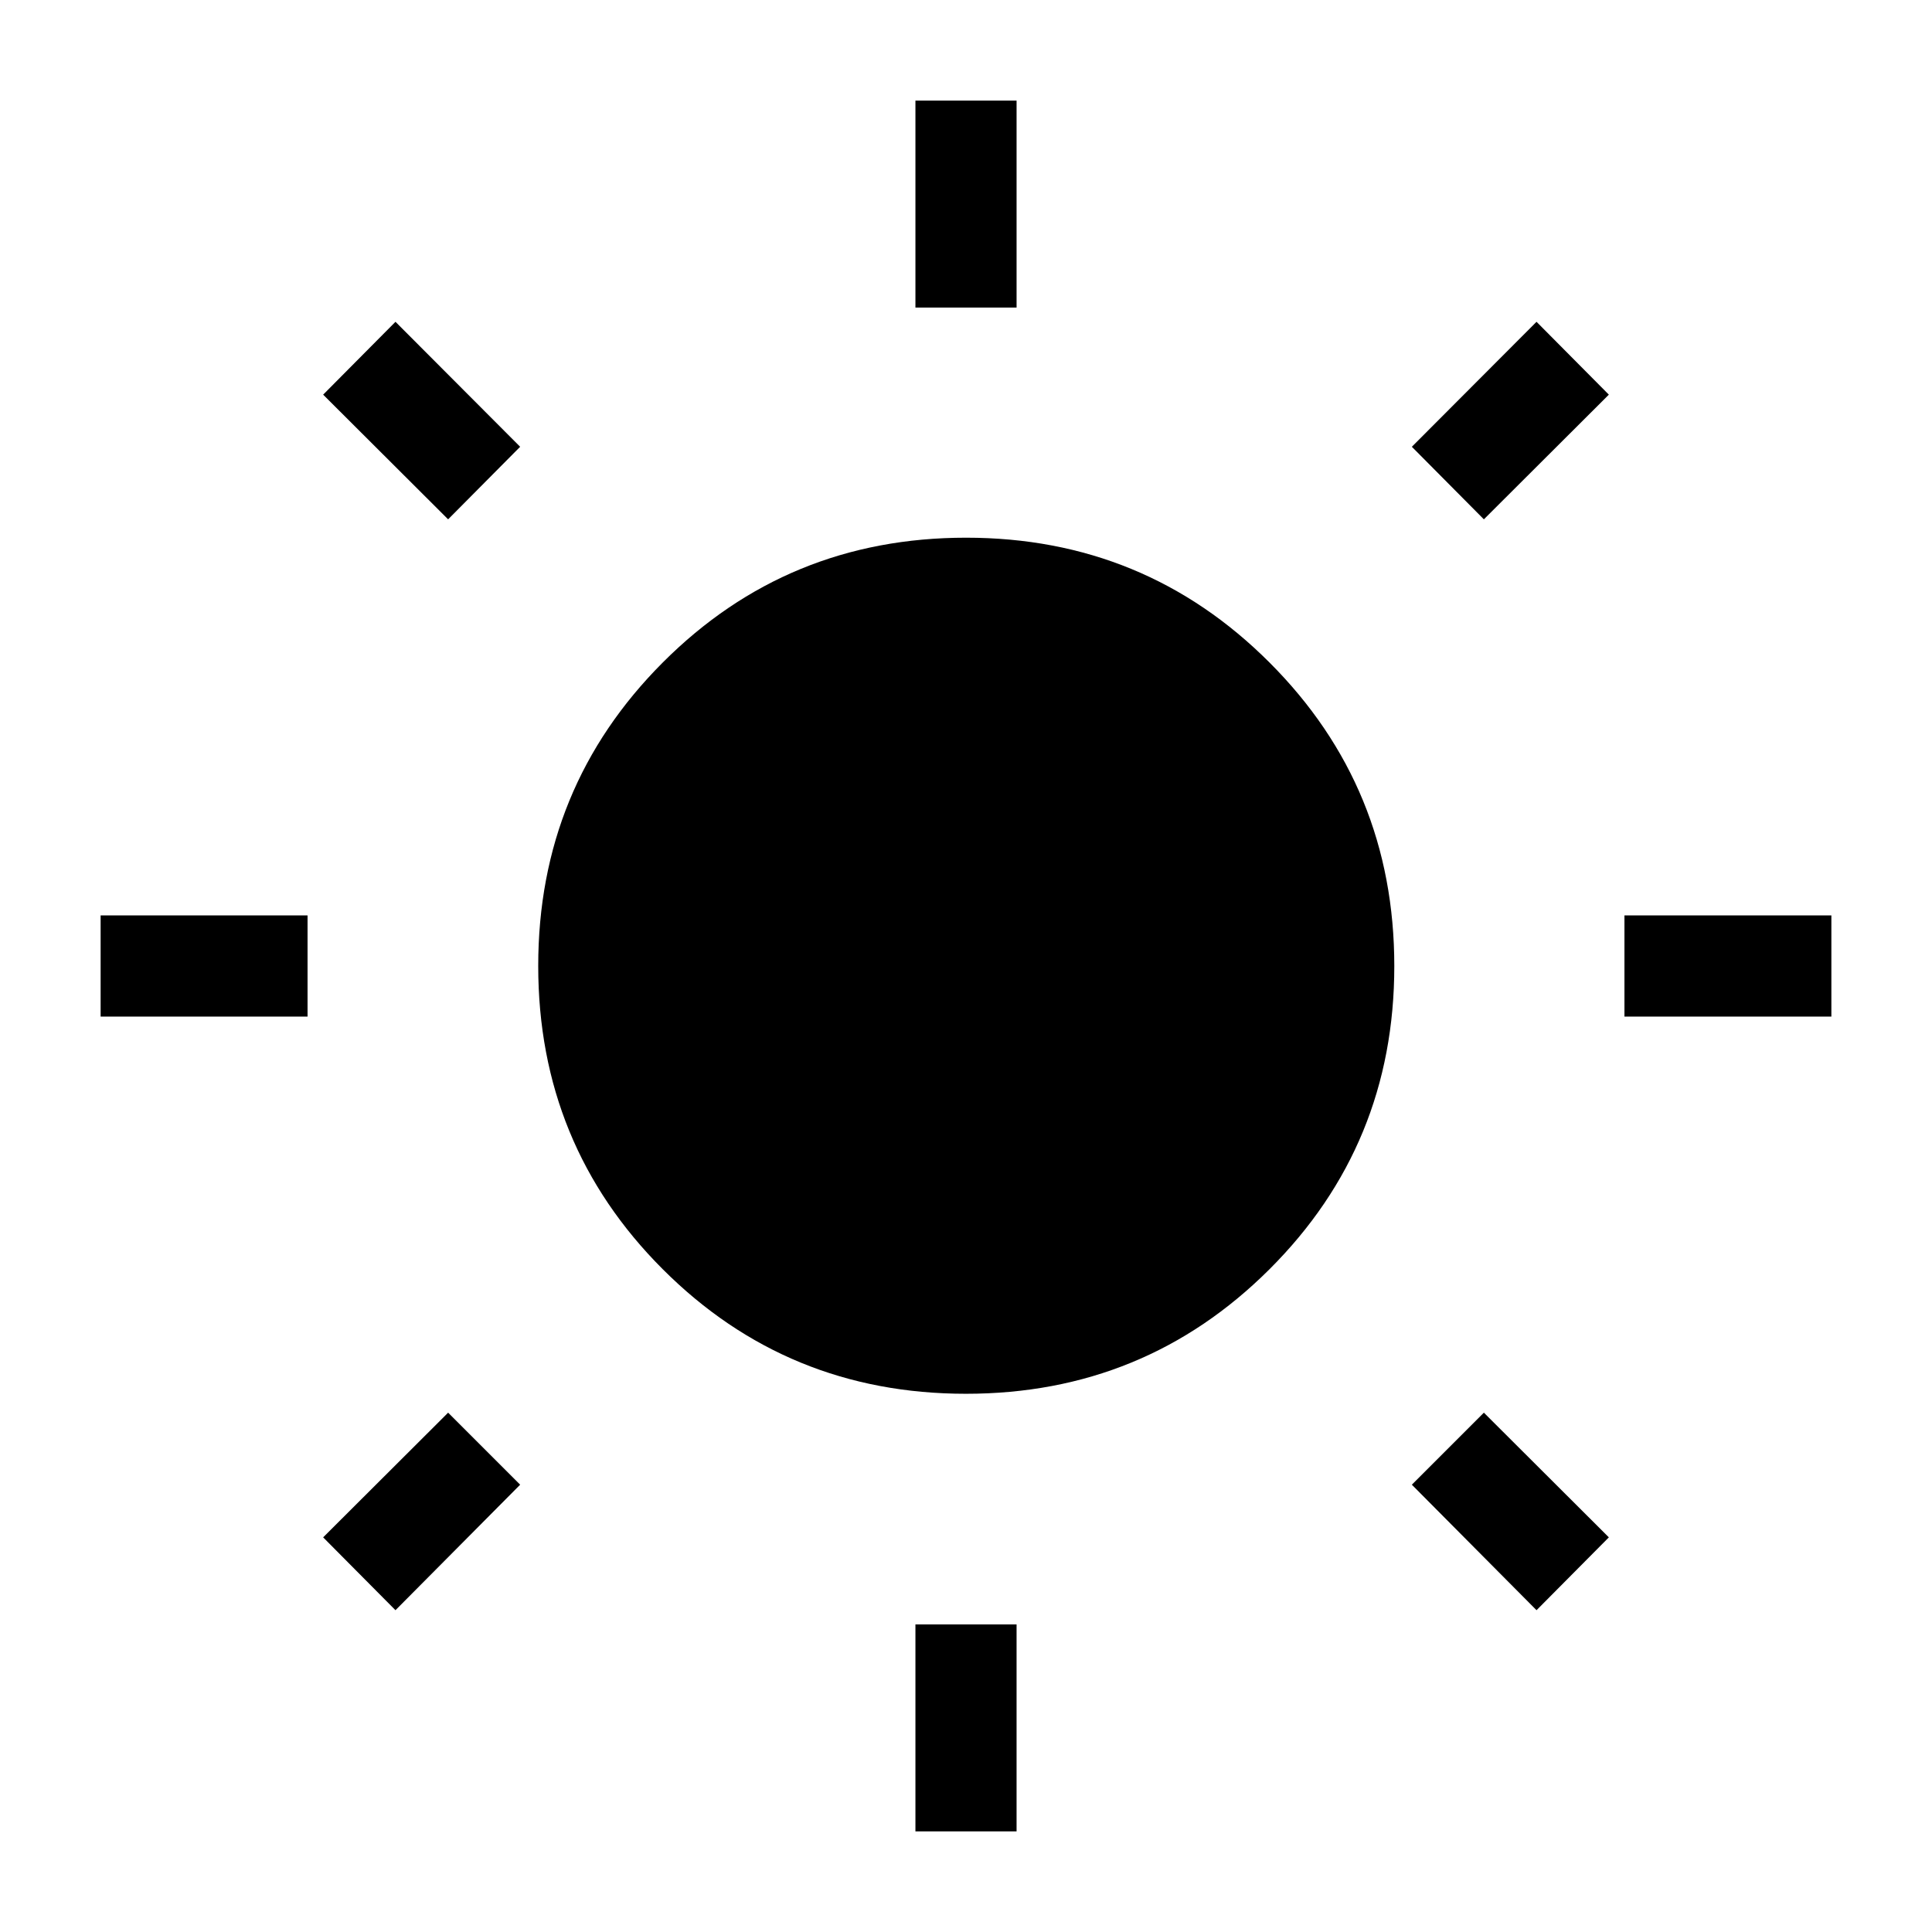 <svg xmlns="http://www.w3.org/2000/svg" height="40" viewBox="0 -960 960 960" width="40"><path d="M454.87-807.18V-910h50.26v102.82h-50.26Zm0 757.18v-102.82h50.26V-50h-50.26Zm352.31-404.87v-50.26H910v50.26H807.18Zm-757.18 0v-50.26h102.82v50.26H50Zm687.33-247.08L701.54-738l61.95-62.1 35.94 36.2-62.1 61.95ZM196.51-159.9l-35.94-36.2 62.1-61.95 35.79 35.79-61.95 62.36Zm566.98 0-61.95-62.36 35.79-35.79 62.1 61.95-35.94 36.2ZM222.67-701.95l-62.1-61.95 35.94-36.2 61.95 62.1-35.79 36.05Zm257.3 434.51q-88.79 0-150.66-61.9-61.87-61.89-61.87-150.69 0-88.79 61.9-150.79 61.89-62 150.69-62 88.79 0 150.79 62.03 62 62.02 62 150.82 0 88.79-62.03 150.66-62.02 61.87-150.82 61.87Z"/></svg>